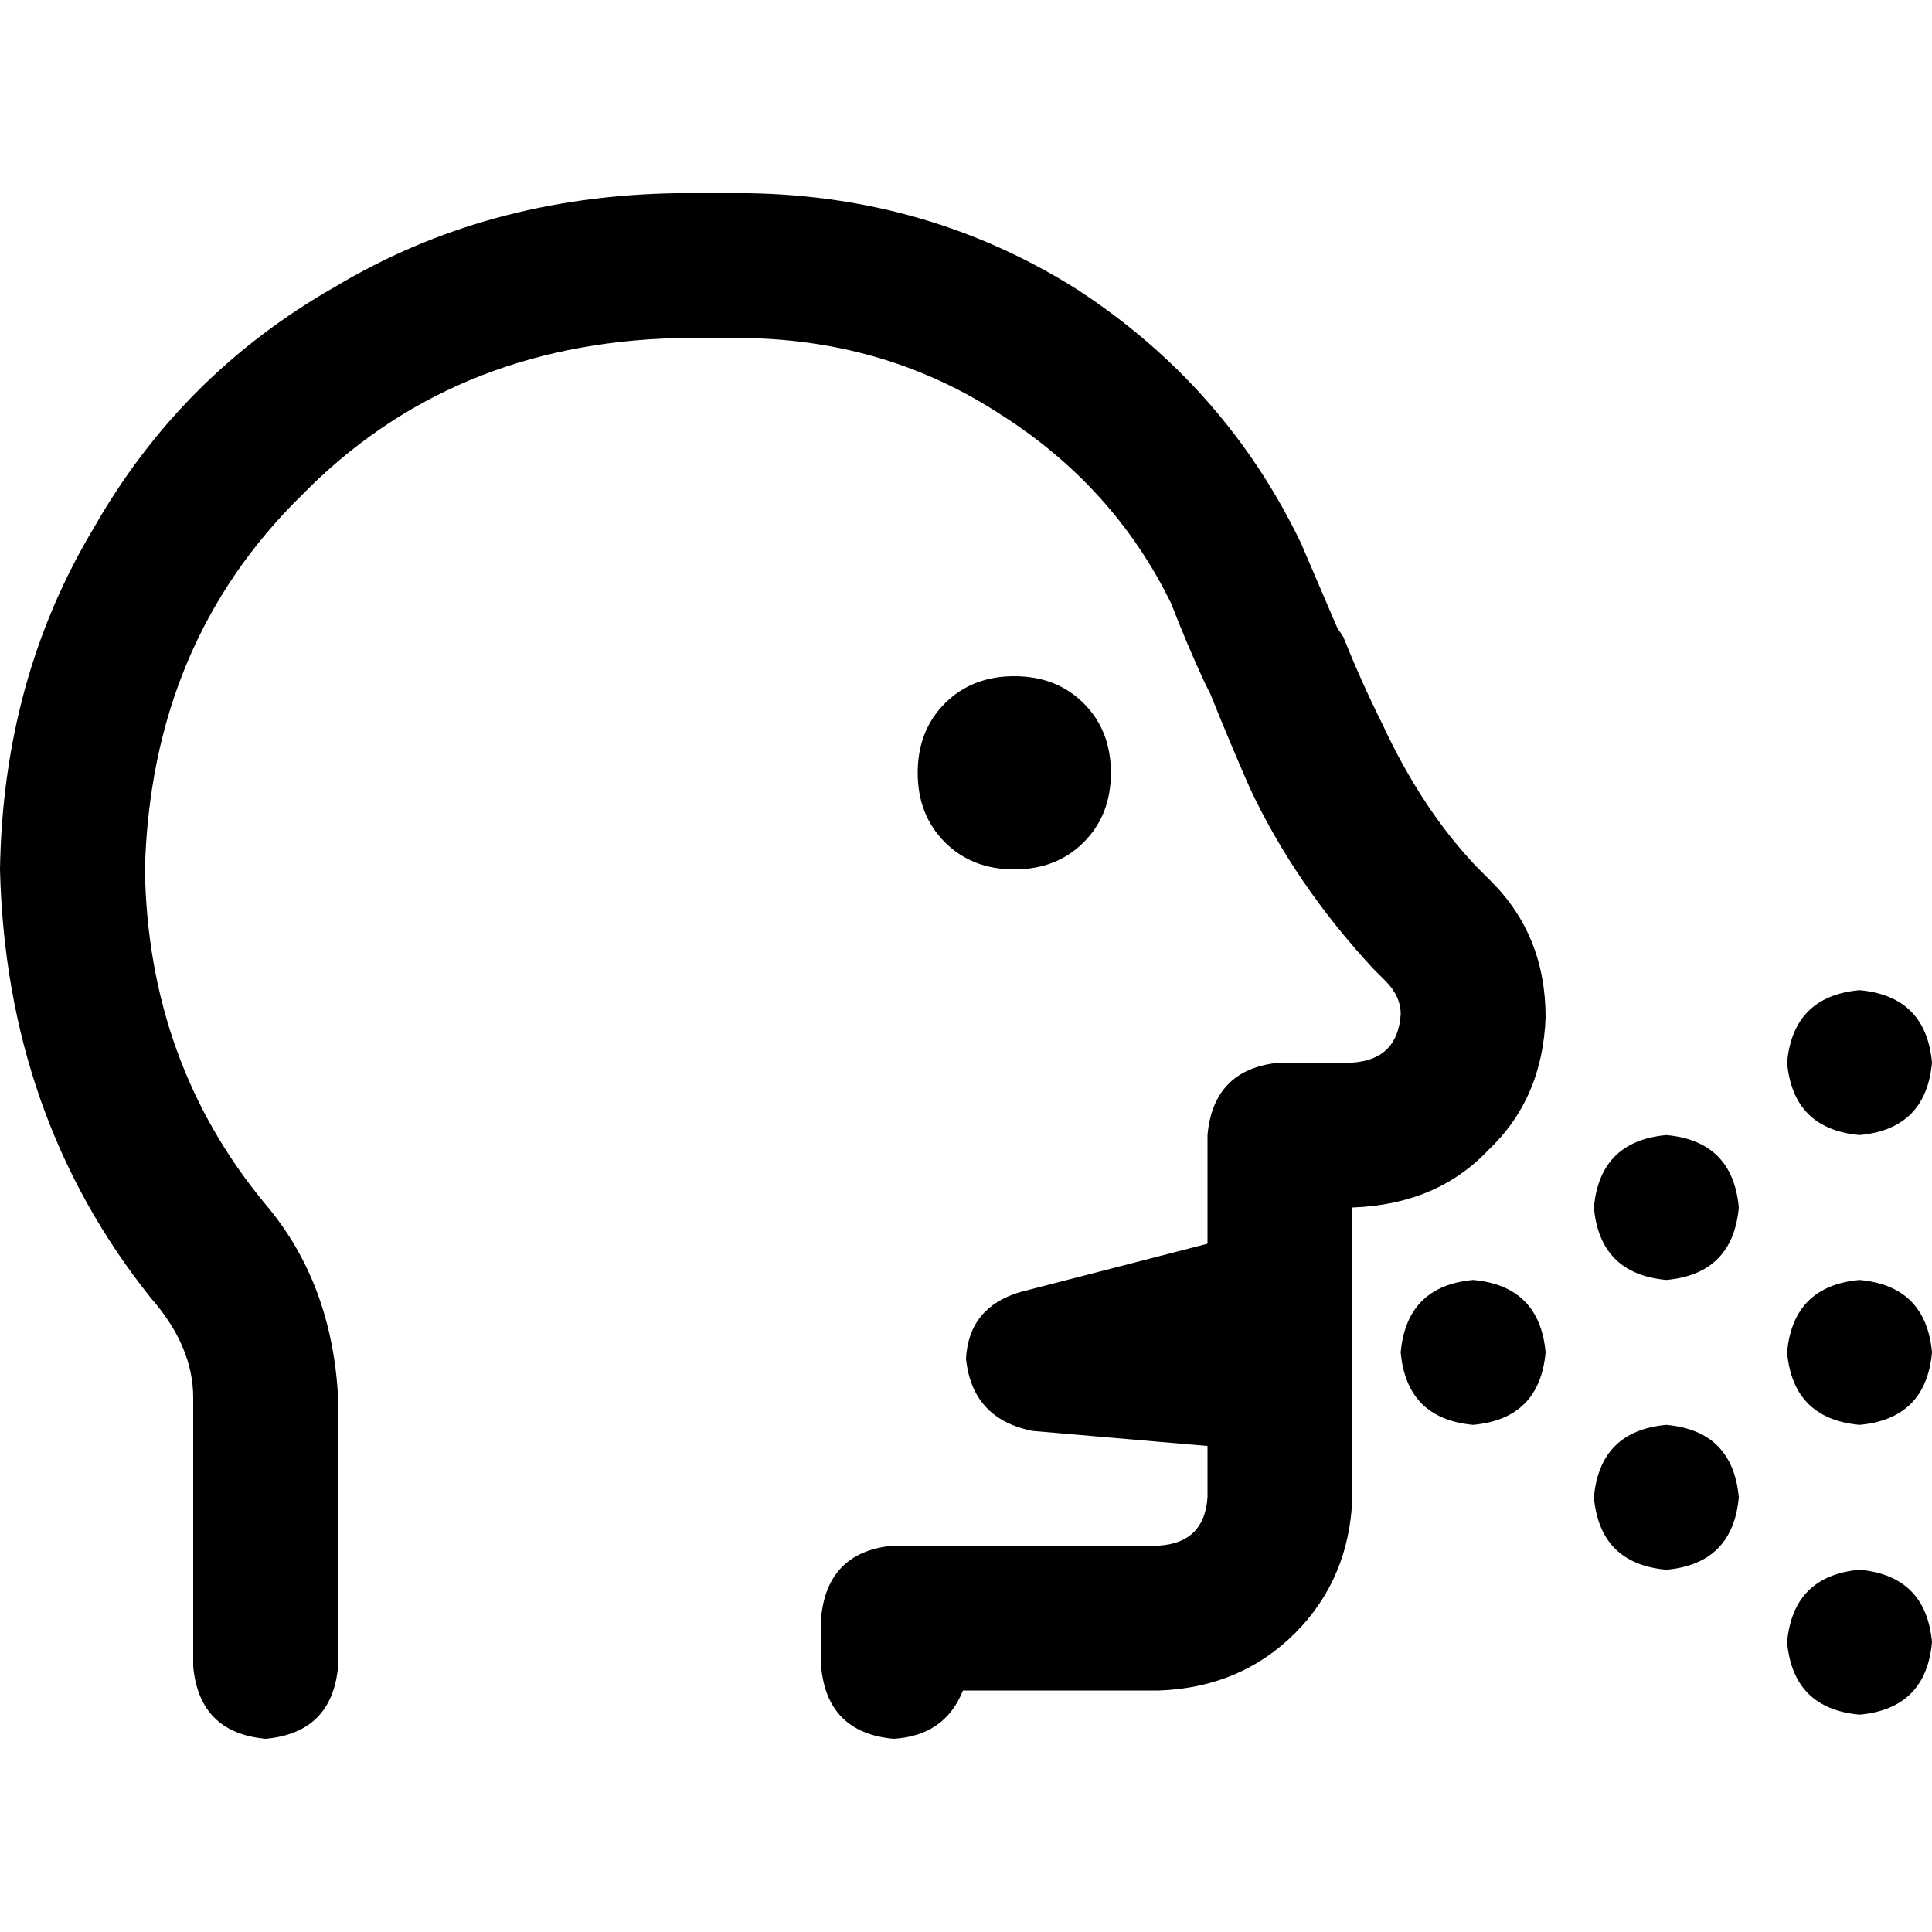 <svg xmlns="http://www.w3.org/2000/svg" viewBox="0 0 512 512">
  <path d="M 179.2 89.6 Q 119.2 91.2 80 131.2 L 80 131.2 L 80 131.2 Q 40 170.4 38.4 230.4 Q 39.2 281.6 70.4 319.2 Q 88 340 89.6 370.4 L 89.6 441.6 L 89.6 441.6 Q 88 459.2 70.4 460.8 Q 52.8 459.2 51.2 441.6 L 51.2 370.4 L 51.2 370.4 Q 51.2 356.8 40 344 Q 1.6 296 0 230.4 Q 0.8 180 24.8 140 Q 48 99.2 88.8 76 Q 128.8 52 179.2 51.2 L 198.4 51.2 L 198.4 51.2 Q 246.4 52 285.6 76.8 Q 324.8 102.4 344.8 144 Q 349.6 155.2 354.4 166.4 L 356 168.8 L 356 168.8 Q 360.8 180.8 366.4 192 Q 376.8 214.4 391.2 229.6 L 395.2 233.6 L 395.2 233.6 Q 409.6 248 409.6 269.6 Q 408.8 291.2 394.4 304.8 Q 380.8 319.2 358.4 320 L 358.4 320 L 358.4 320 L 358.4 320 L 358.4 320 L 358.4 339.2 L 358.4 339.2 L 358.4 390.4 L 358.4 390.4 L 358.4 396.8 L 358.4 396.8 Q 357.6 418.4 343.2 432.8 Q 328.8 447.2 307.2 448 L 255.2 448 L 255.2 448 Q 250.4 460 236.8 460.8 Q 219.2 459.2 217.6 441.6 L 217.6 428.8 L 217.6 428.8 Q 219.2 411.2 236.8 409.6 L 307.2 409.6 L 307.2 409.6 Q 319.2 408.8 320 396.8 L 320 390.4 L 320 390.4 L 320 383.2 L 320 383.2 L 273.6 379.2 L 273.6 379.2 Q 257.6 376 256 360 Q 256.8 346.4 270.4 342.4 L 320 329.6 L 320 329.6 L 320 320 L 320 320 L 320 313.6 L 320 313.6 L 320 300.8 L 320 300.8 Q 321.6 283.2 339.2 281.6 L 358.4 281.6 L 358.4 281.6 Q 370.4 280.8 371.2 268.8 Q 371.2 264 367.2 260 L 364 256.8 L 364 256.8 Q 343.2 234.4 331.2 208.8 Q 325.6 196 320.8 184 L 319.2 180.8 L 319.2 180.8 Q 314.4 170.4 310.4 160 Q 295.2 128.8 264.8 109.6 Q 235.2 90.4 198.4 89.6 L 179.2 89.6 L 179.2 89.6 Z M 243.2 204.8 Q 243.2 193.6 250.4 186.4 L 250.4 186.4 L 250.4 186.4 Q 257.6 179.2 268.8 179.2 Q 280 179.2 287.2 186.4 Q 294.4 193.6 294.4 204.8 Q 294.4 216 287.2 223.2 Q 280 230.4 268.8 230.4 Q 257.6 230.4 250.4 223.2 Q 243.2 216 243.2 204.8 L 243.2 204.8 Z M 390.4 339.2 Q 408 340.8 409.6 358.4 Q 408 376 390.4 377.6 Q 372.8 376 371.2 358.4 Q 372.8 340.8 390.4 339.2 L 390.4 339.2 Z M 473.6 358.4 Q 475.2 340.8 492.8 339.2 Q 510.4 340.8 512 358.4 Q 510.4 376 492.8 377.6 Q 475.2 376 473.6 358.4 L 473.6 358.4 Z M 492.8 416 Q 510.4 417.6 512 435.2 Q 510.4 452.8 492.8 454.4 Q 475.2 452.8 473.6 435.2 Q 475.2 417.6 492.8 416 L 492.8 416 Z M 422.4 320 Q 424 302.4 441.6 300.8 Q 459.2 302.4 460.8 320 Q 459.2 337.6 441.6 339.2 Q 424 337.6 422.4 320 L 422.4 320 Z M 492.8 262.4 Q 510.4 264 512 281.6 Q 510.4 299.2 492.8 300.8 Q 475.2 299.2 473.6 281.6 Q 475.2 264 492.8 262.4 L 492.8 262.4 Z M 422.4 396.8 Q 424 379.2 441.6 377.6 Q 459.2 379.2 460.8 396.8 Q 459.2 414.4 441.6 416 Q 424 414.4 422.4 396.8 L 422.4 396.8 Z" />
</svg>
